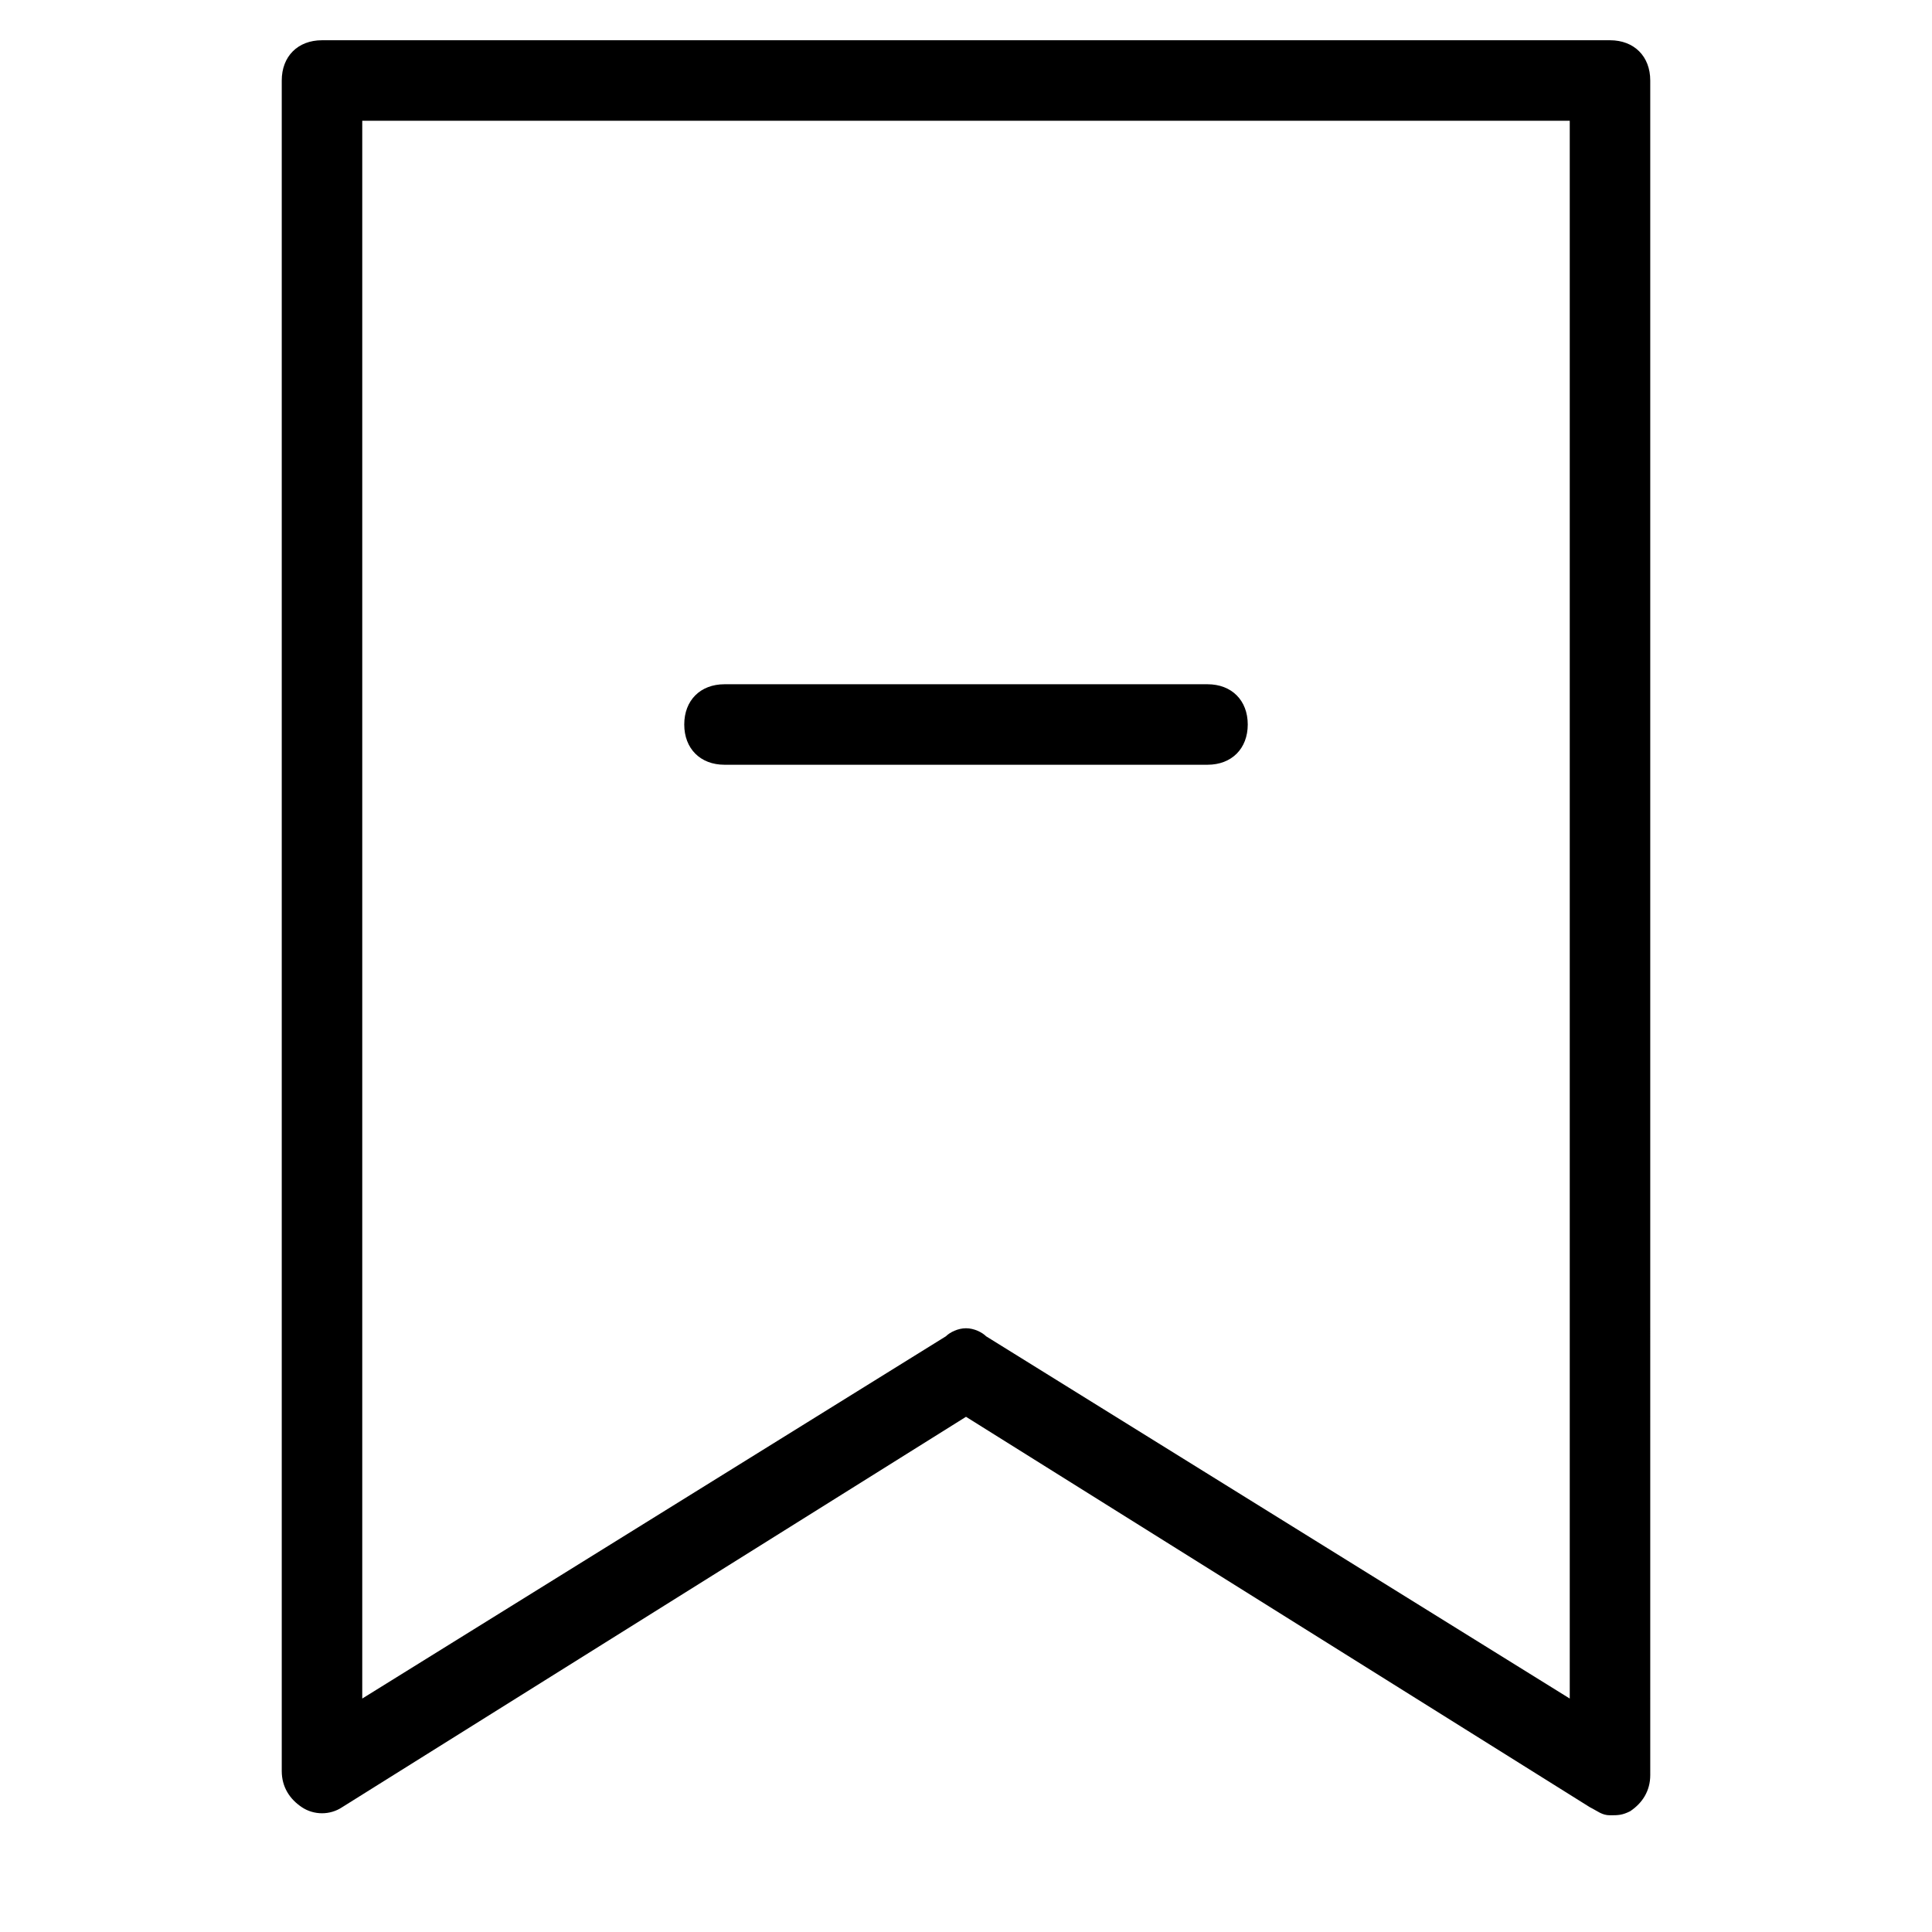 <?xml version="1.0" encoding="utf-8"?>
<!-- Generator: Adobe Illustrator 19.1.0, SVG Export Plug-In . SVG Version: 6.00 Build 0)  -->
<!DOCTYPE svg PUBLIC "-//W3C//DTD SVG 1.1//EN" "http://www.w3.org/Graphics/SVG/1.1/DTD/svg11.dtd">
<svg version="1.1" id="Layer_1" xmlns="http://www.w3.org/2000/svg" xmlns:xlink="http://www.w3.org/1999/xlink" x="0px" y="0px"
	 width="48px" height="48px" viewBox="0 0 48 48" enable-background="new 0 0 48 48" xml:space="preserve">
<path d="M40,1H8C7.4,1,7,1.4,7,2v42c0,0.4,0.2,0.7,0.5,0.9c0.3,0.2,0.7,0.2,1,0L24,35.2l15.5,9.7c0.2,0.1,0.3,0.2,0.5,0.2
	c0.2,0,0.3,0,0.5-0.1c0.3-0.2,0.5-0.5,0.5-0.9V2C41,1.4,40.6,1,40,1z M39,42.2l-14.5-9C24.4,33.1,24.2,33,24,33s-0.4,0.1-0.5,0.2
	L9,42.2V3h30V42.2z"/>
<path d="M18,19h12c0.6,0,1-0.4,1-1s-0.4-1-1-1H18c-0.6,0-1,0.4-1,1S17.4,19,18,19z"/>
</svg>
